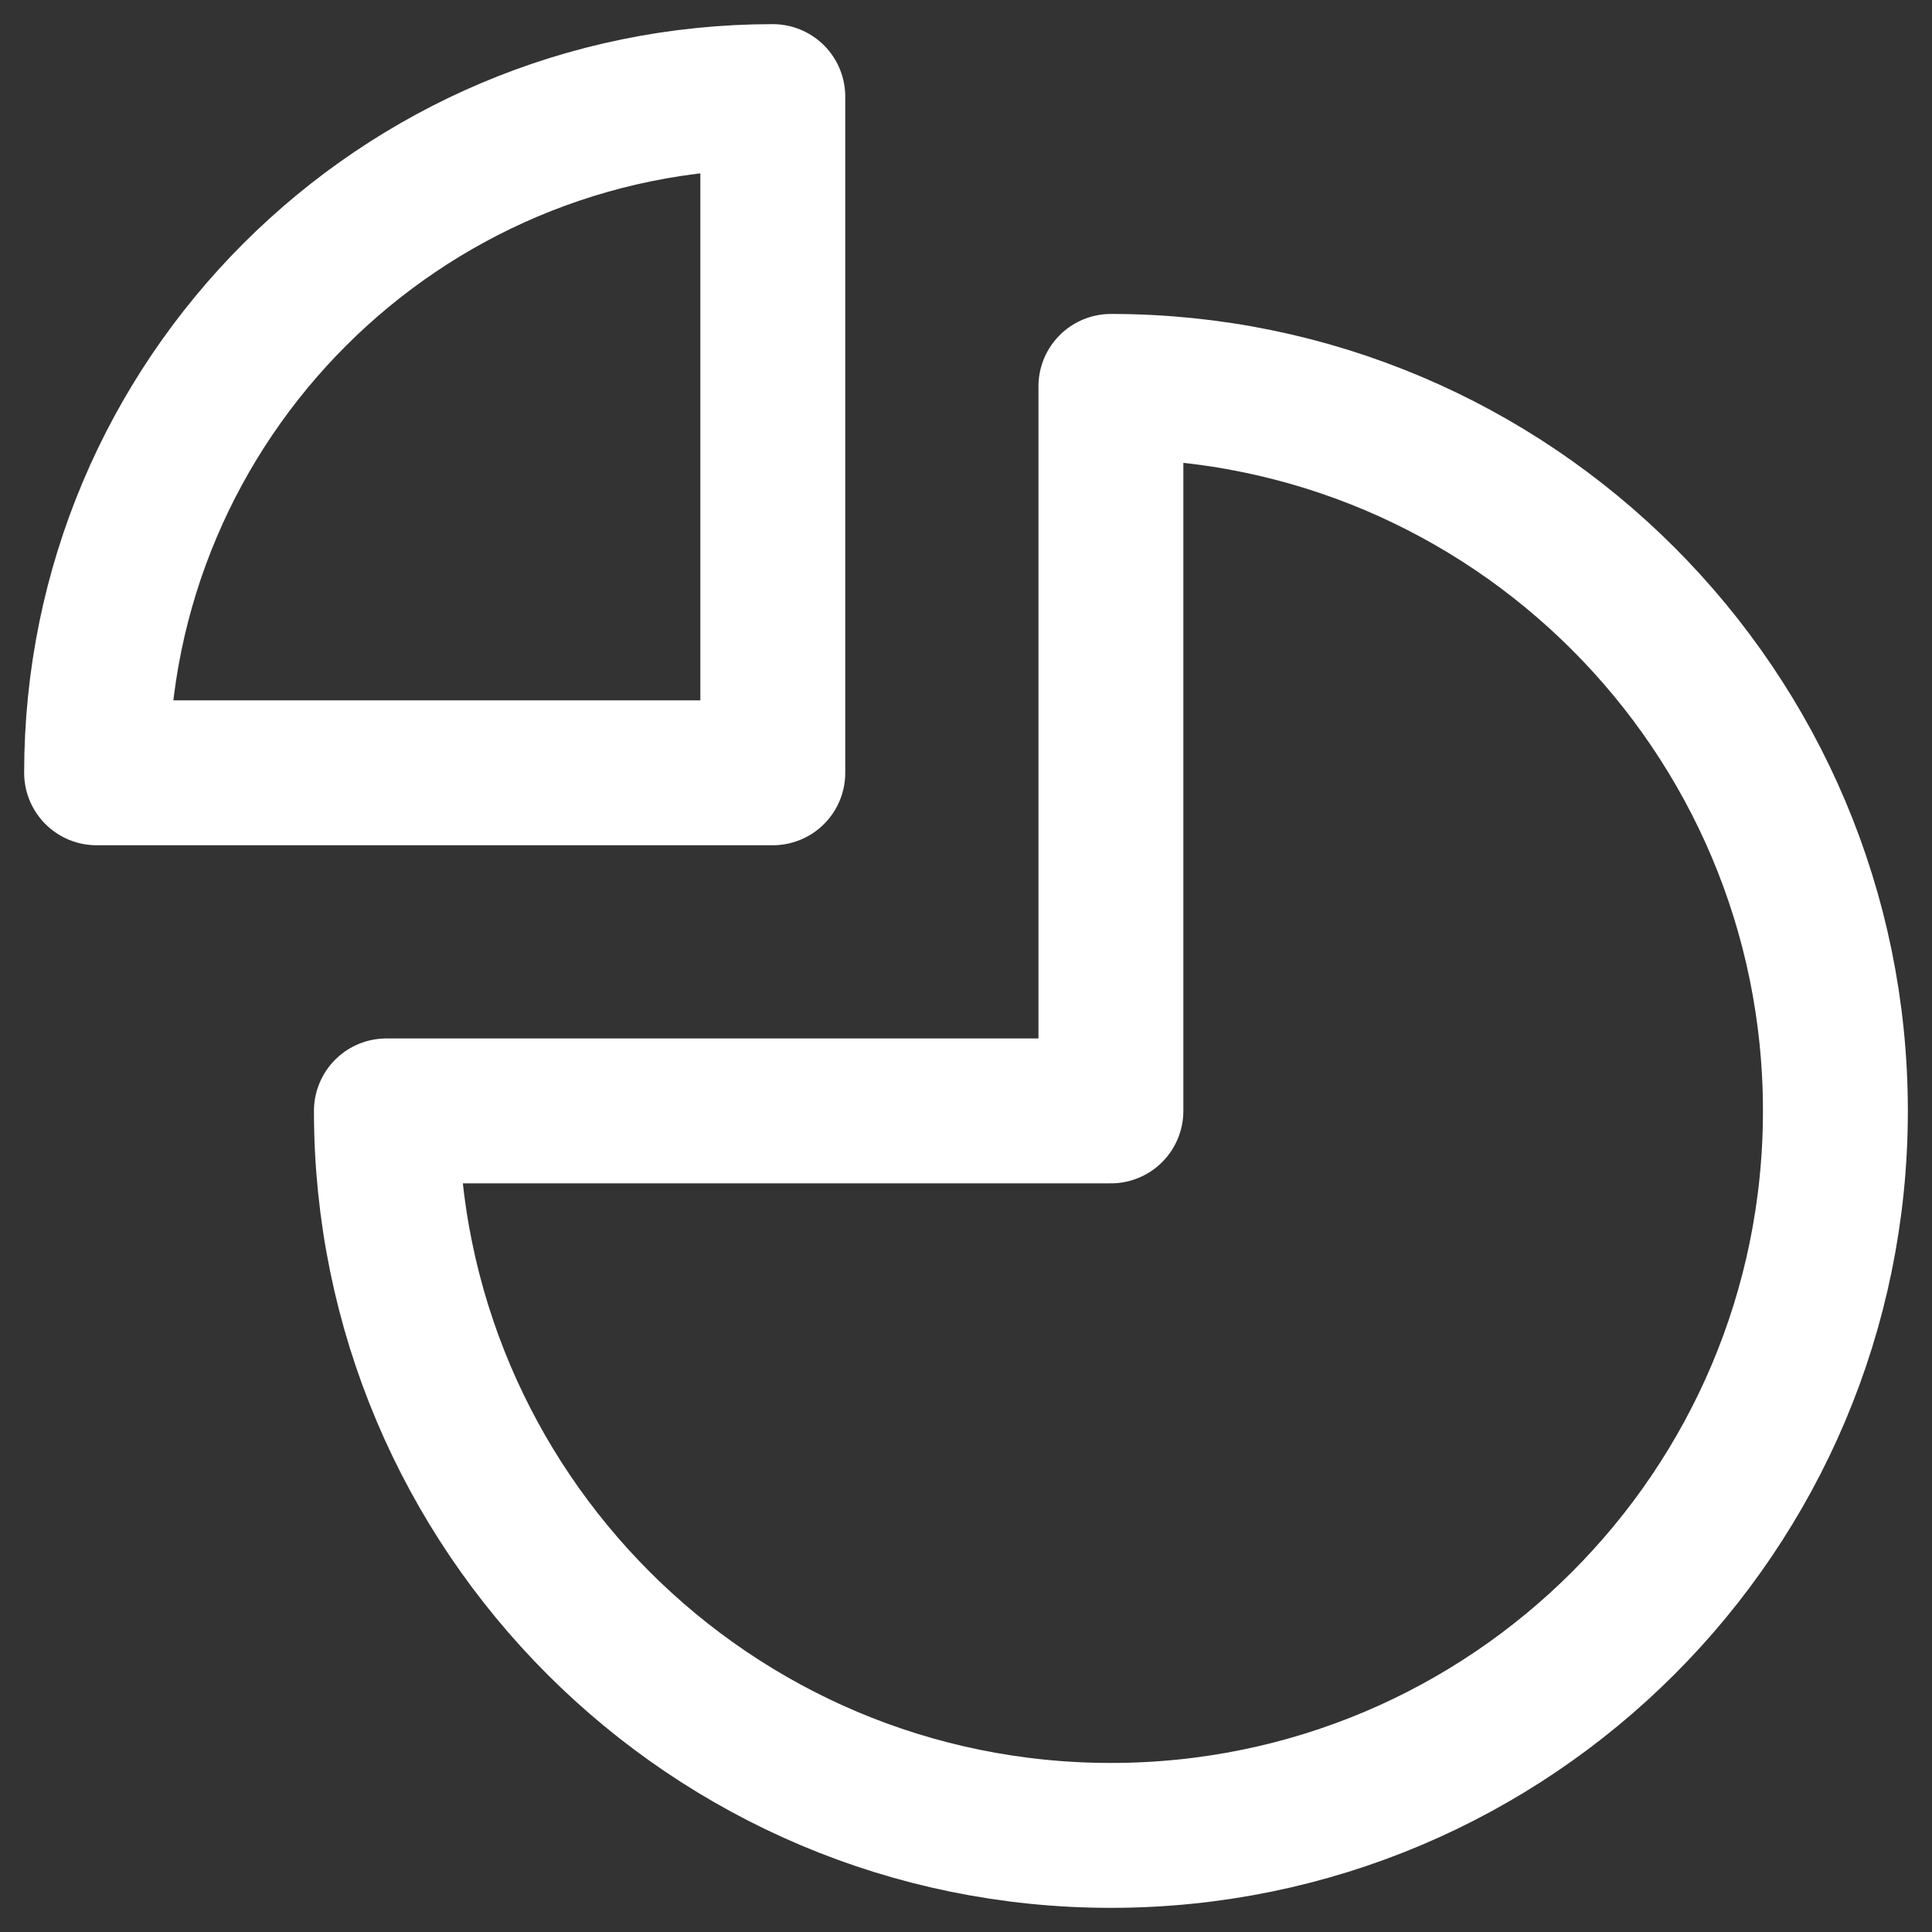 <svg width="20" height="20" viewBox="0 0 20 20" fill="none" xmlns="http://www.w3.org/2000/svg">
<rect x="0" y="0" width="20" height="20" fill="#333333" stroke="none"/>
<path d="M1 8C1 4.134 4.134 1 8 1V8H1Z" stroke="white" stroke-width="1.5" stroke-linecap="round" stroke-linejoin="round"/>
<path d="M11.5 19C7.358 19 4 15.642 4 11.5H11.5V4C15.642 4 19 7.358 19 11.5C19 15.642 15.642 19 11.5 19Z" stroke="white" stroke-width="1.5" stroke-linecap="round" stroke-linejoin="round"/>
</svg>
